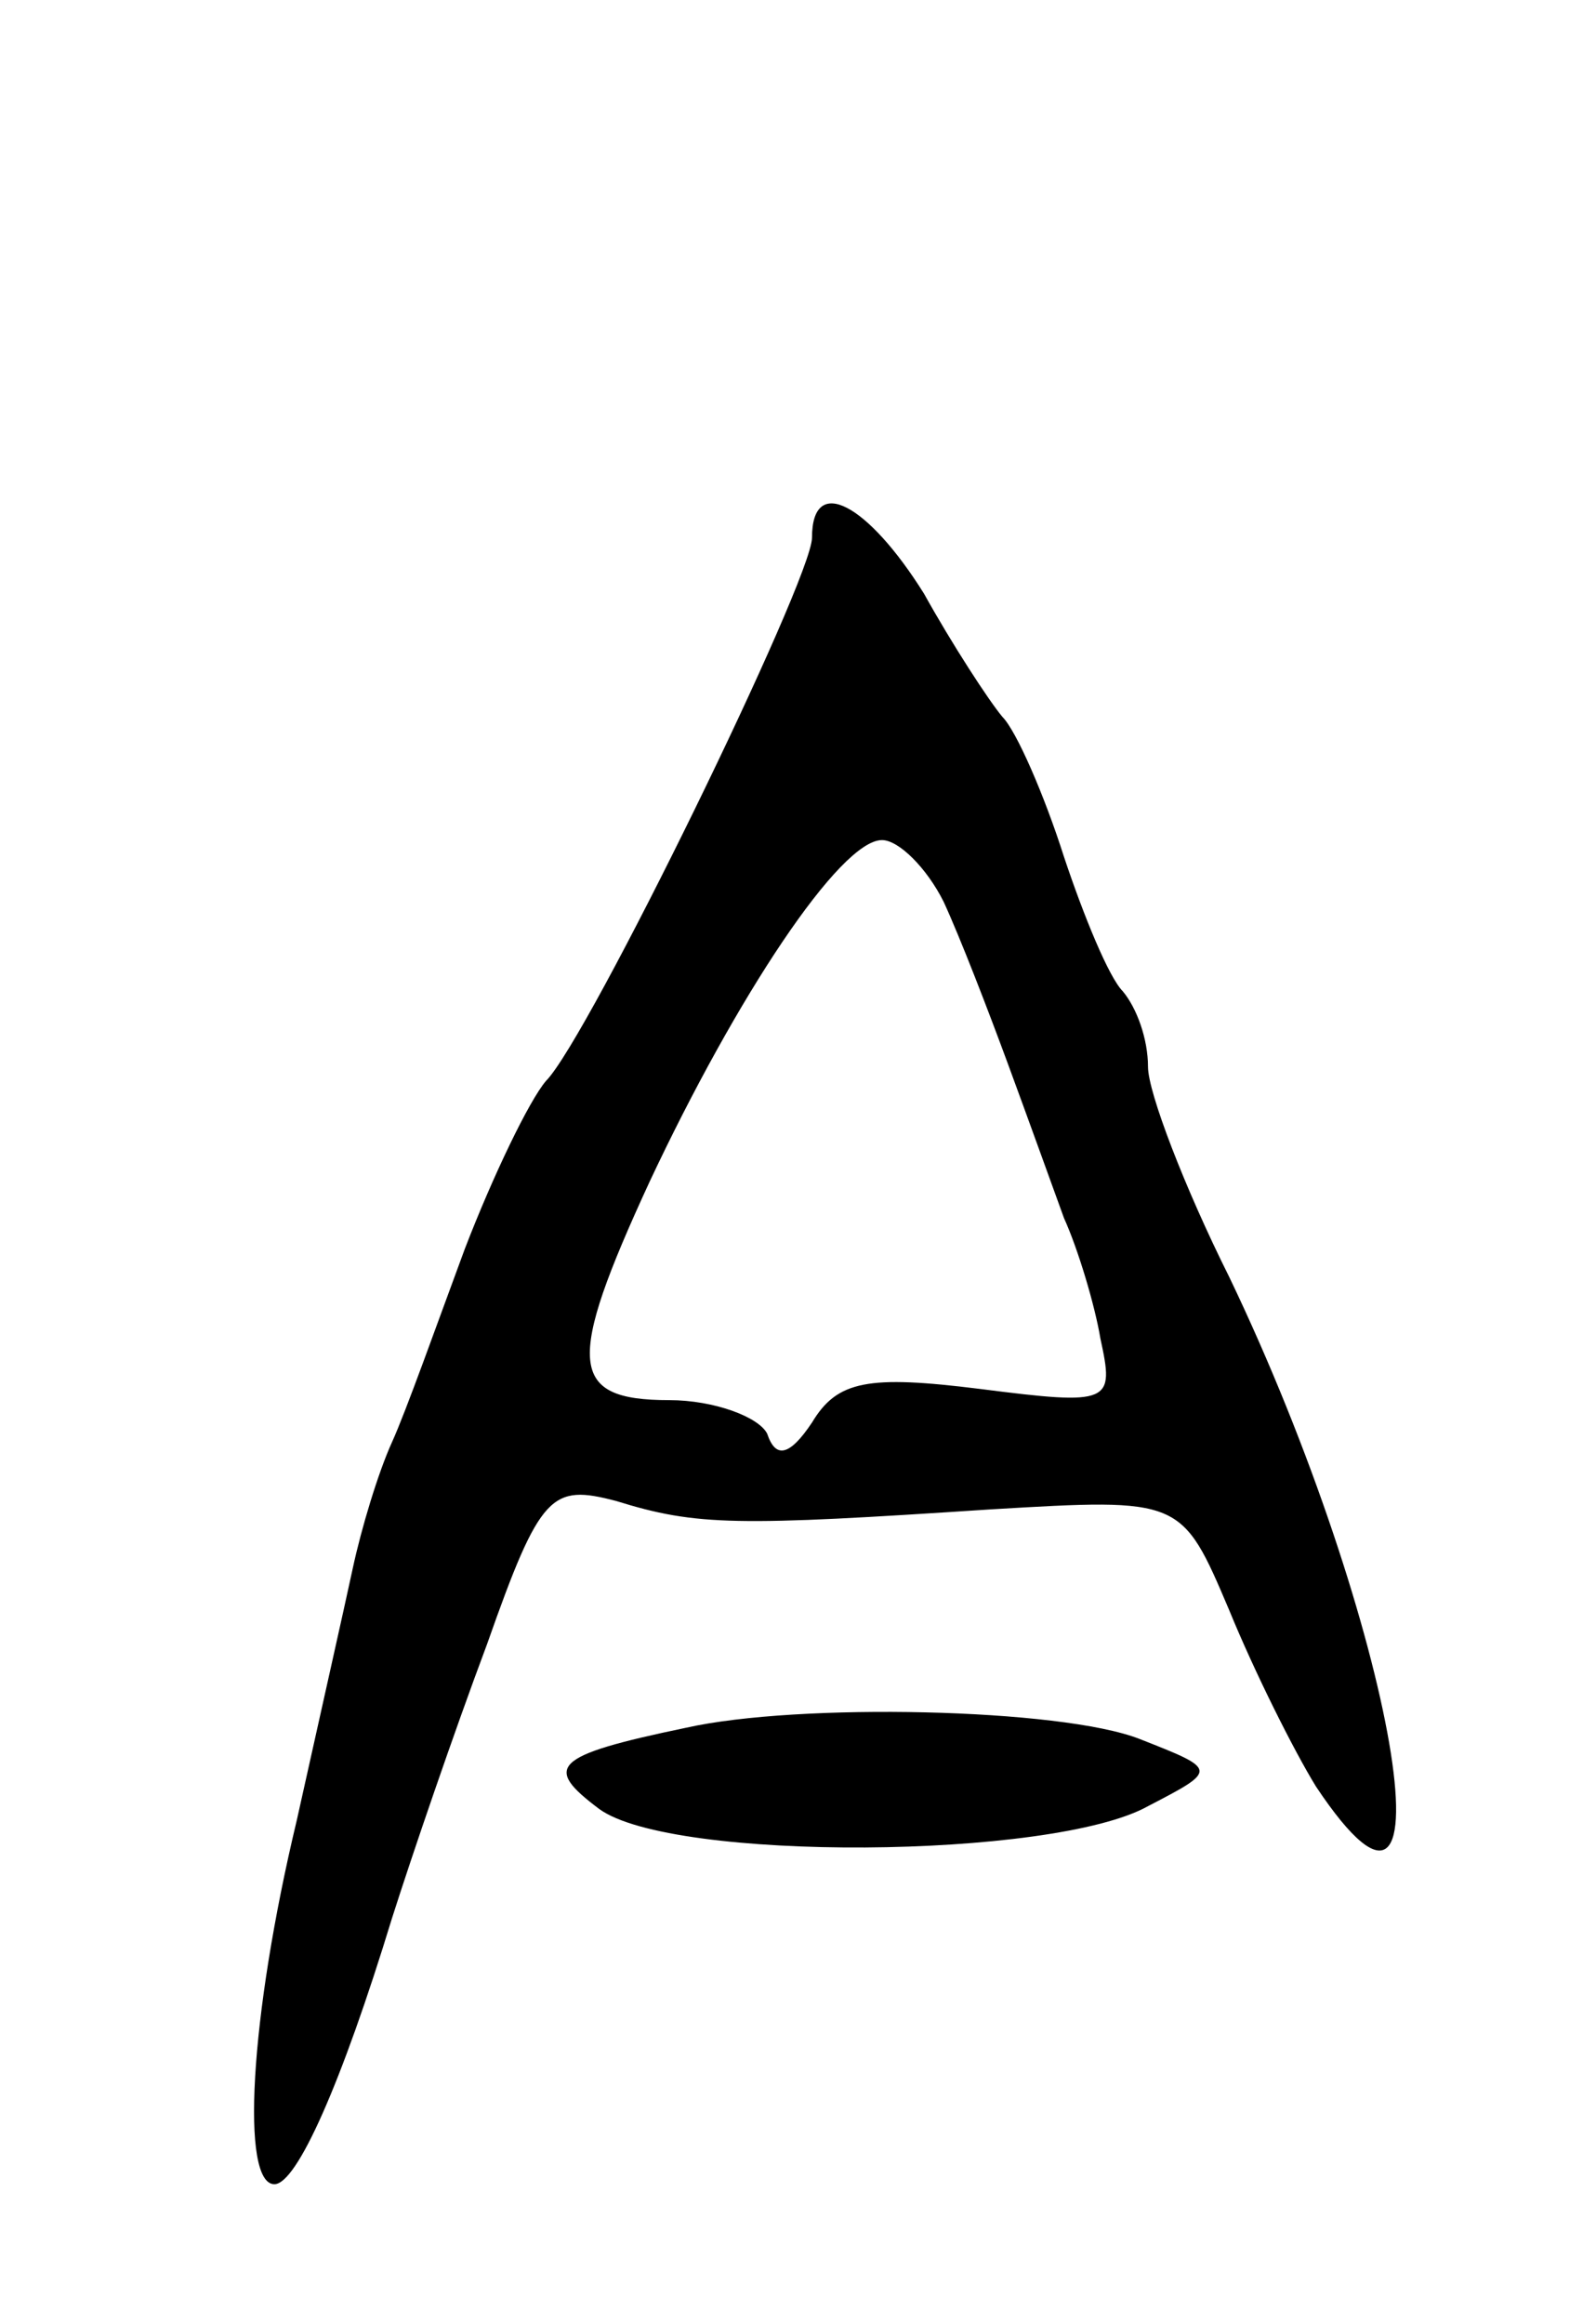 <svg version="1.0" xmlns="http://www.w3.org/2000/svg"
 width="57pt" height="83pt" viewBox="0 0 57 83"
 preserveAspectRatio="xMidYMid meet">
<g transform="translate(0,83) scale(0.1,-0.1)"
fill="#000000" stroke="none">
<path d="M290 638 c0 -15 -80 -179 -95 -194 -6 -7 -19 -34 -29 -60 -10 -27
-21 -58 -26 -69 -5 -11 -11 -31 -14 -45 -3 -14 -12 -54 -20 -90 -17 -71 -20
-130 -8 -130 8 0 24 36 42 95 7 22 22 66 34 98 19 54 23 57 46 51 29 -9 43 -9
134 -3 68 4 68 4 85 -36 9 -22 23 -50 31 -63 52 -78 28 59 -31 182 -16 32 -29
66 -29 75 0 10 -4 21 -9 27 -5 5 -14 27 -21 48 -7 22 -17 45 -22 50 -5 6 -18
26 -28 44 -20 32 -40 43 -40 20z m47 -130 c6 -13 16 -39 23 -58 7 -19 16 -44
20 -55 5 -11 11 -31 13 -43 5 -23 4 -24 -43 -18 -40 5 -51 3 -60 -12 -8 -12
-13 -13 -16 -4 -3 6 -19 12 -35 12 -36 0 -37 13 -7 78 31 66 68 122 83 122 6
0 16 -10 22 -22z"/>
<path d="M245 213 c-48 -10 -51 -14 -31 -29 26 -19 162 -18 196 1 25 13 25 13
-3 24 -28 11 -122 13 -162 4z"/>
</g>
</svg>
